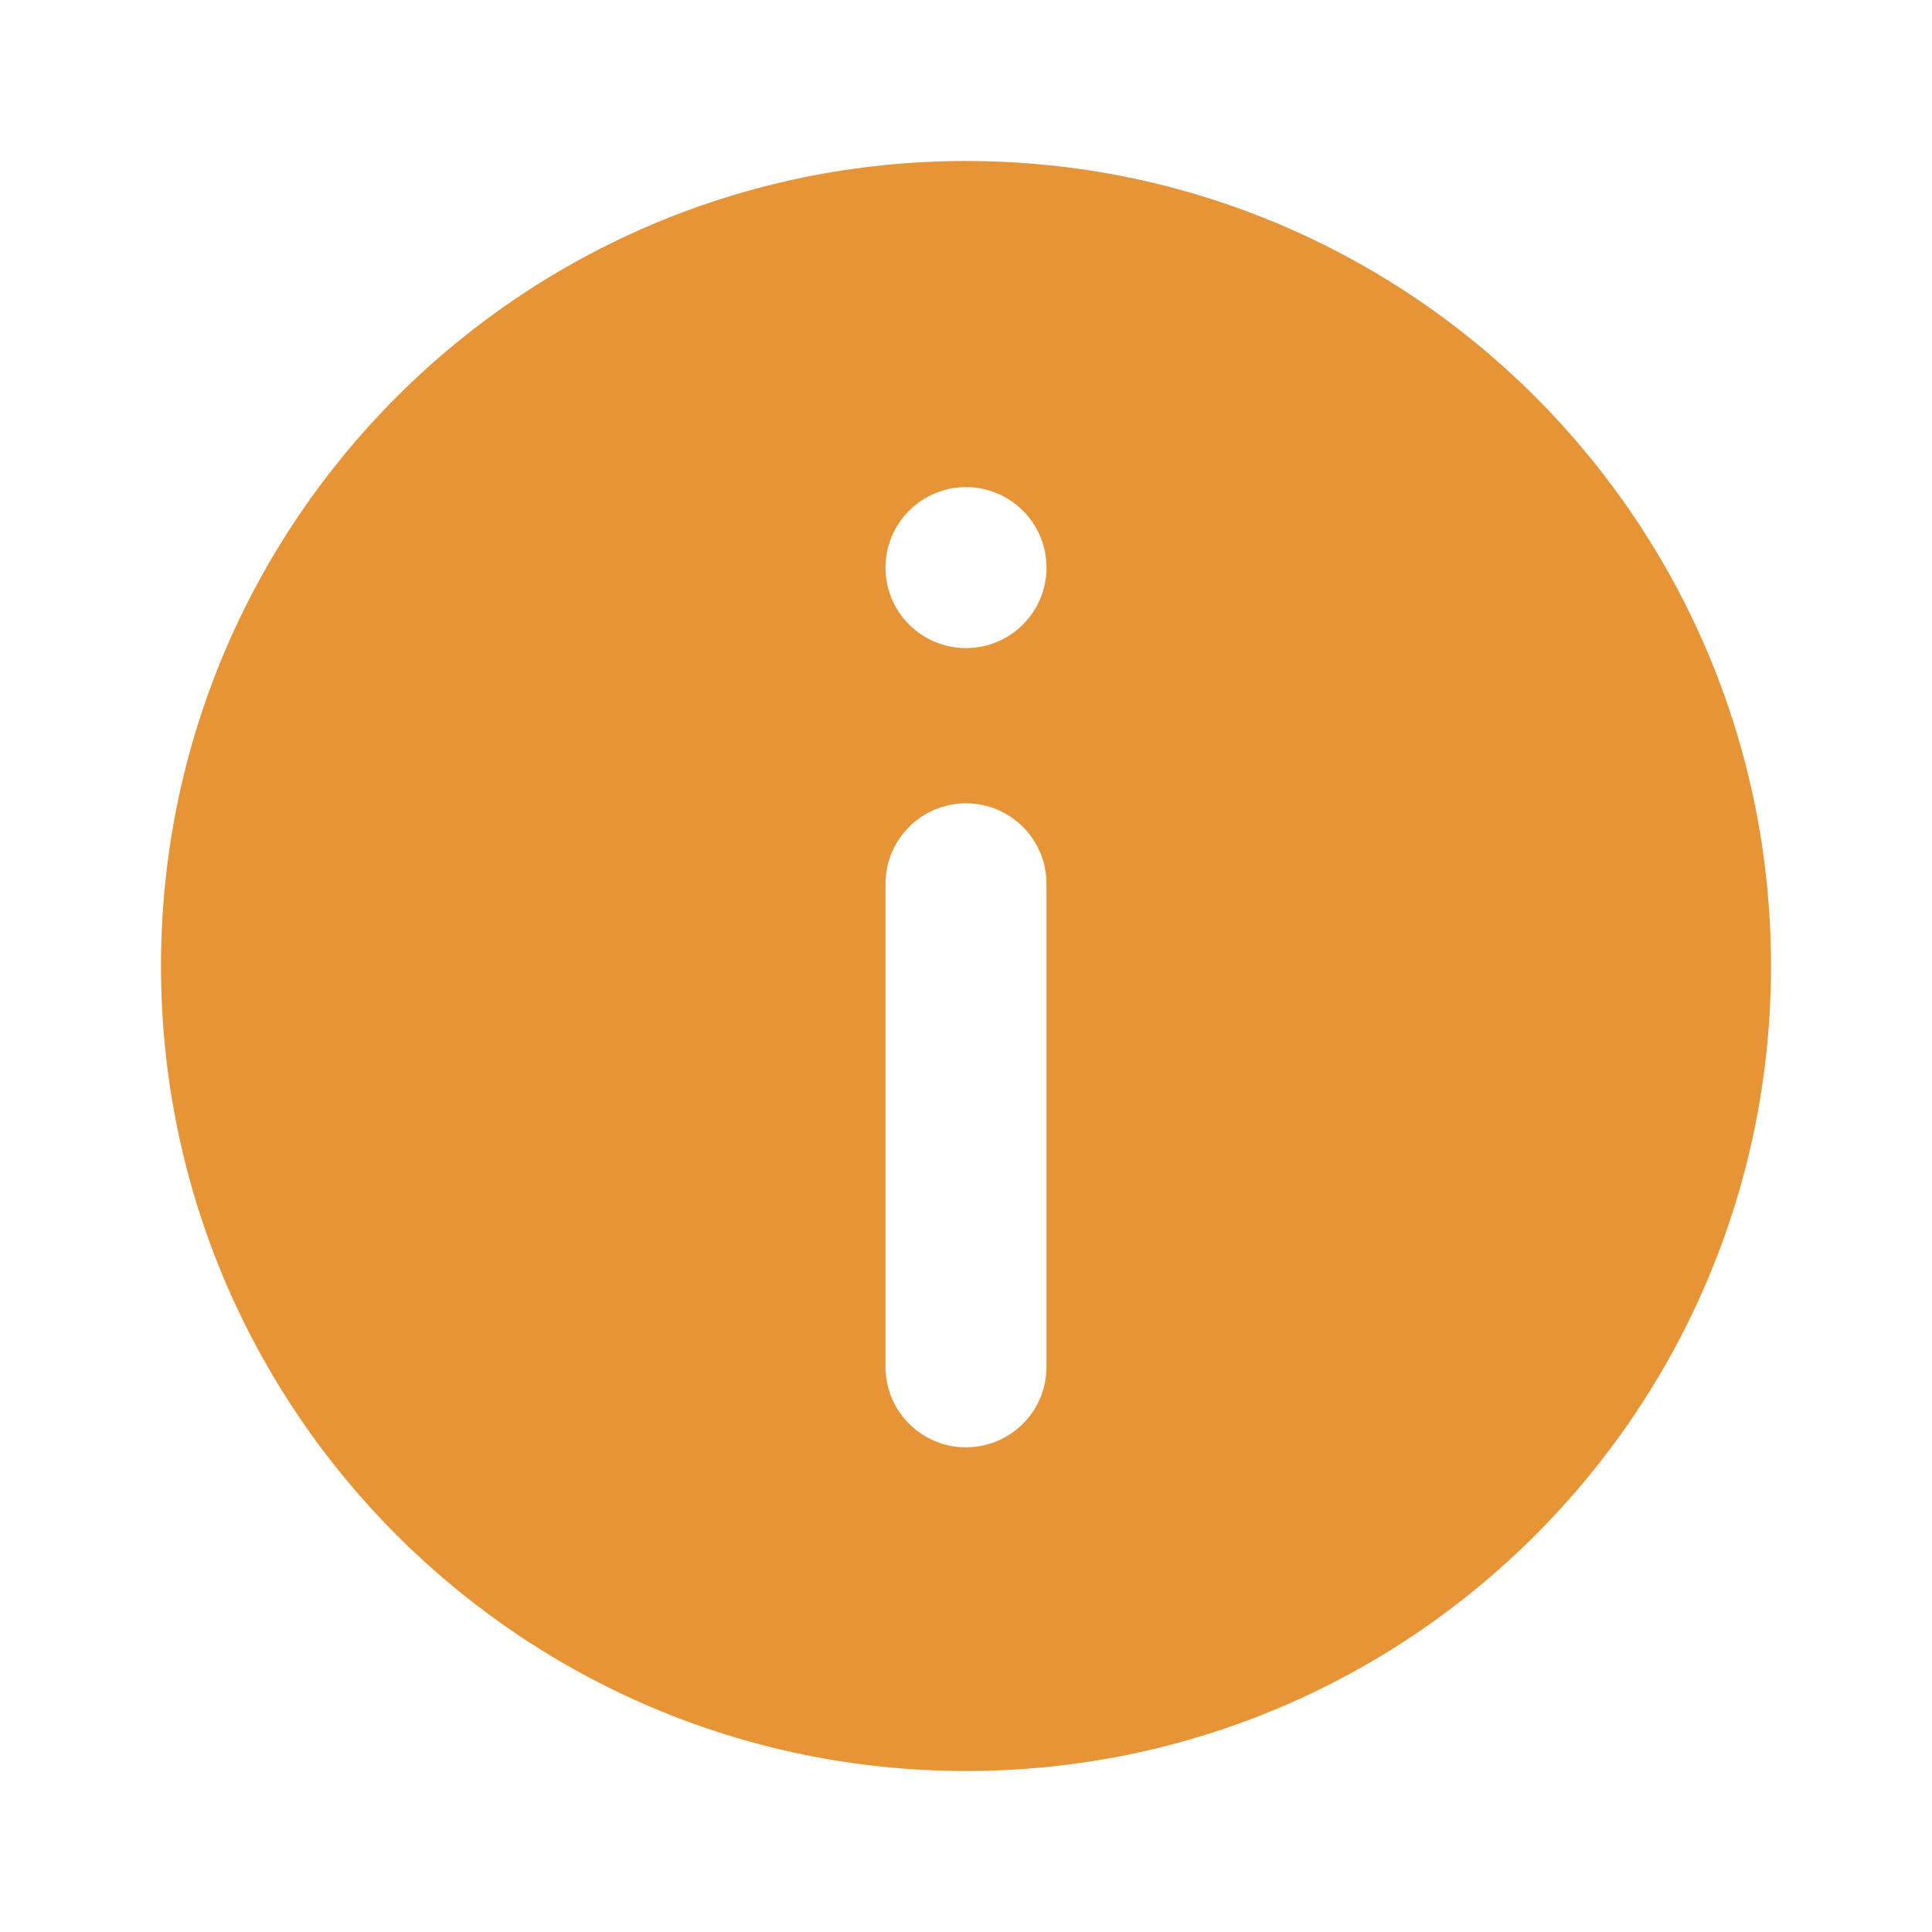<svg width="24" height="24" viewBox="0 0 24 24" fill="none" xmlns="http://www.w3.org/2000/svg">
	<path fill-rule="evenodd" clip-rule="evenodd" d="M2 12C2 6.477 6.477 2 12 2C17.523 2 22 6.477 22 12C22 17.523 17.523 22 12 22C6.477 22 2 17.523 2 12ZM11 7.051C11 6.499 11.448 6.051 12 6.051C12.553 6.051 13 6.499 13 7.051C13 7.603 12.553 8.051 12 8.051C11.448 8.051 11 7.603 11 7.051ZM12 9.979C11.448 9.979 11 10.427 11 10.979V16.979C11 17.532 11.448 17.979 12 17.979C12.553 17.979 13 17.532 13 16.979V10.979C13 10.427 12.553 9.979 12 9.979Z" fill="#E79436" />
</svg>
